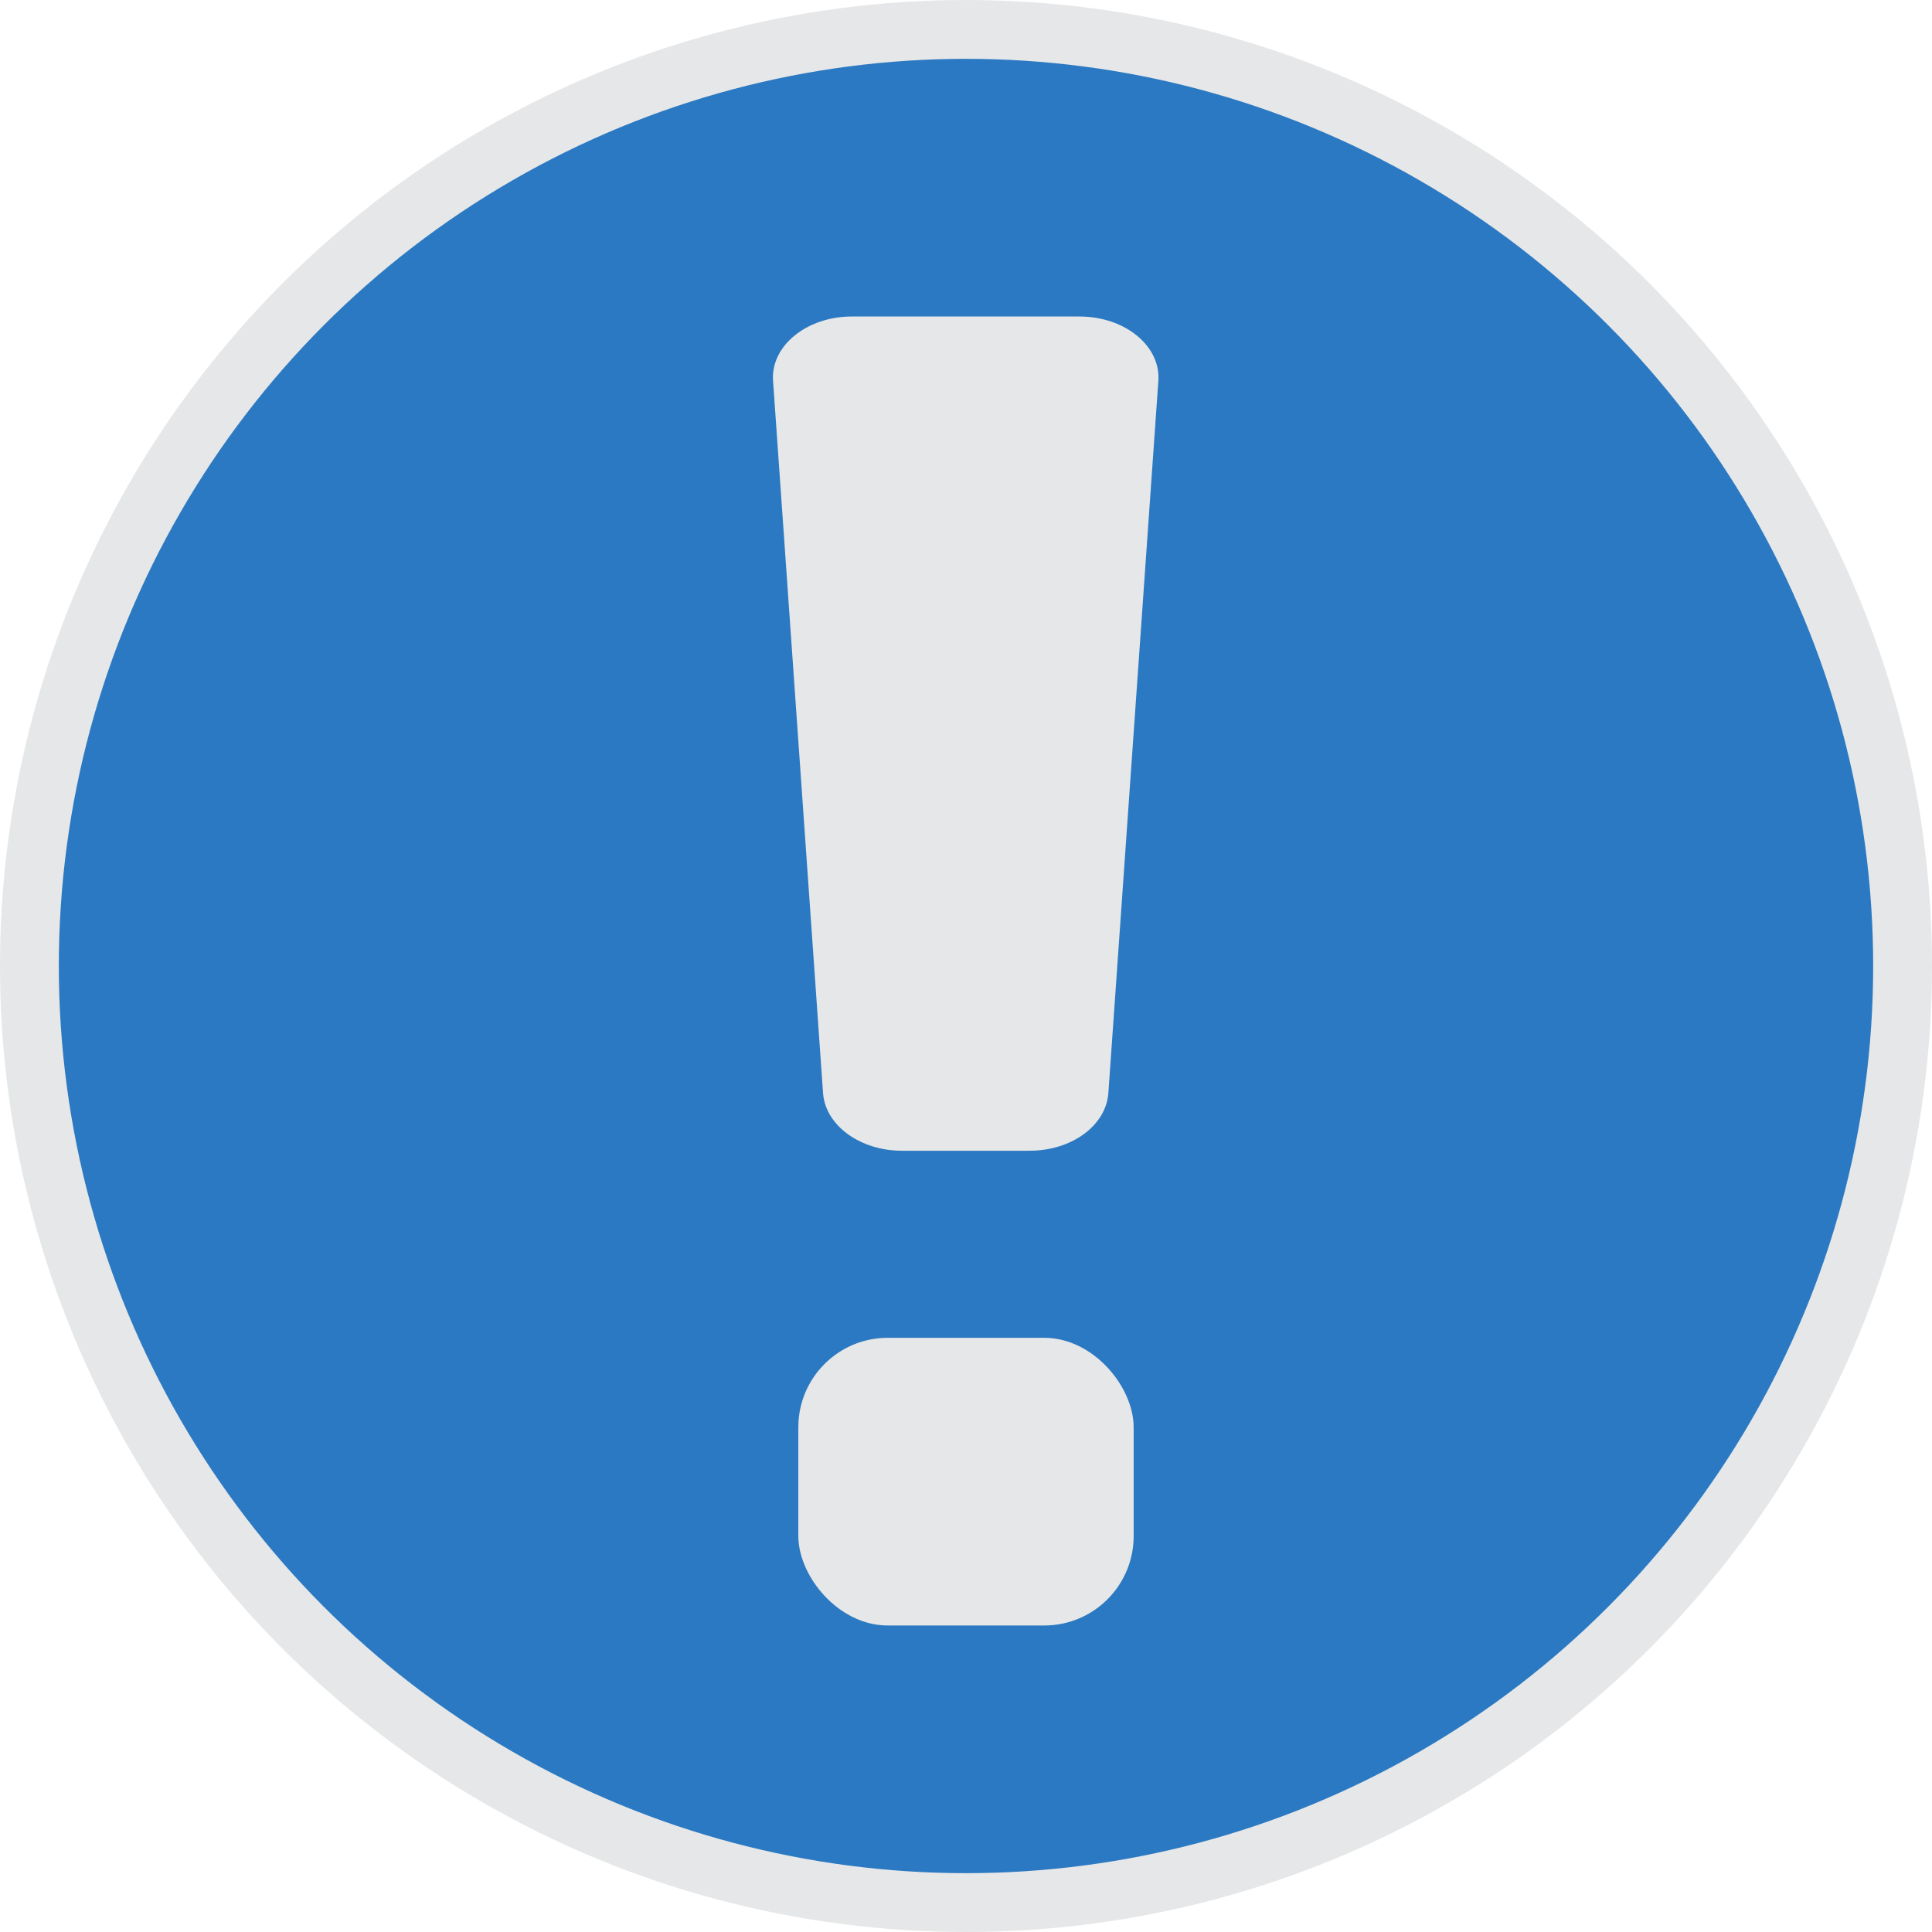 <?xml version="1.0" encoding="UTF-8"?>
<svg id="Layer_2" data-name="Layer 2" xmlns="http://www.w3.org/2000/svg" viewBox="0 0 32.84 32.84">
  <defs>
    <style>
      .cls-1 {
        fill: #e6e7e8;
      }

      .cls-2 {
        fill: #2b79c2;
        stroke: #e6e7e8;
        stroke-miterlimit: 10;
      }
    </style>
  </defs>
  <g id="NEW_GREY">
    <g>
      <circle class="cls-2" cx="16.42" cy="16.42" r="15.92"/>
      <path class="cls-1" d="m19.69,6.47l-.85,12.11c-.04.55-.62.98-1.34.98h-2.17c-.71,0-1.3-.43-1.34-.98l-.85-12.11c-.04-.59.57-1.09,1.34-1.09h3.87c.77,0,1.38.5,1.34,1.09Z"/>
      <rect class="cls-1" x="13.57" y="22.74" width="5.7" height="4.89" rx="1.52" ry="1.52"/>
    </g>
  </g>
</svg>